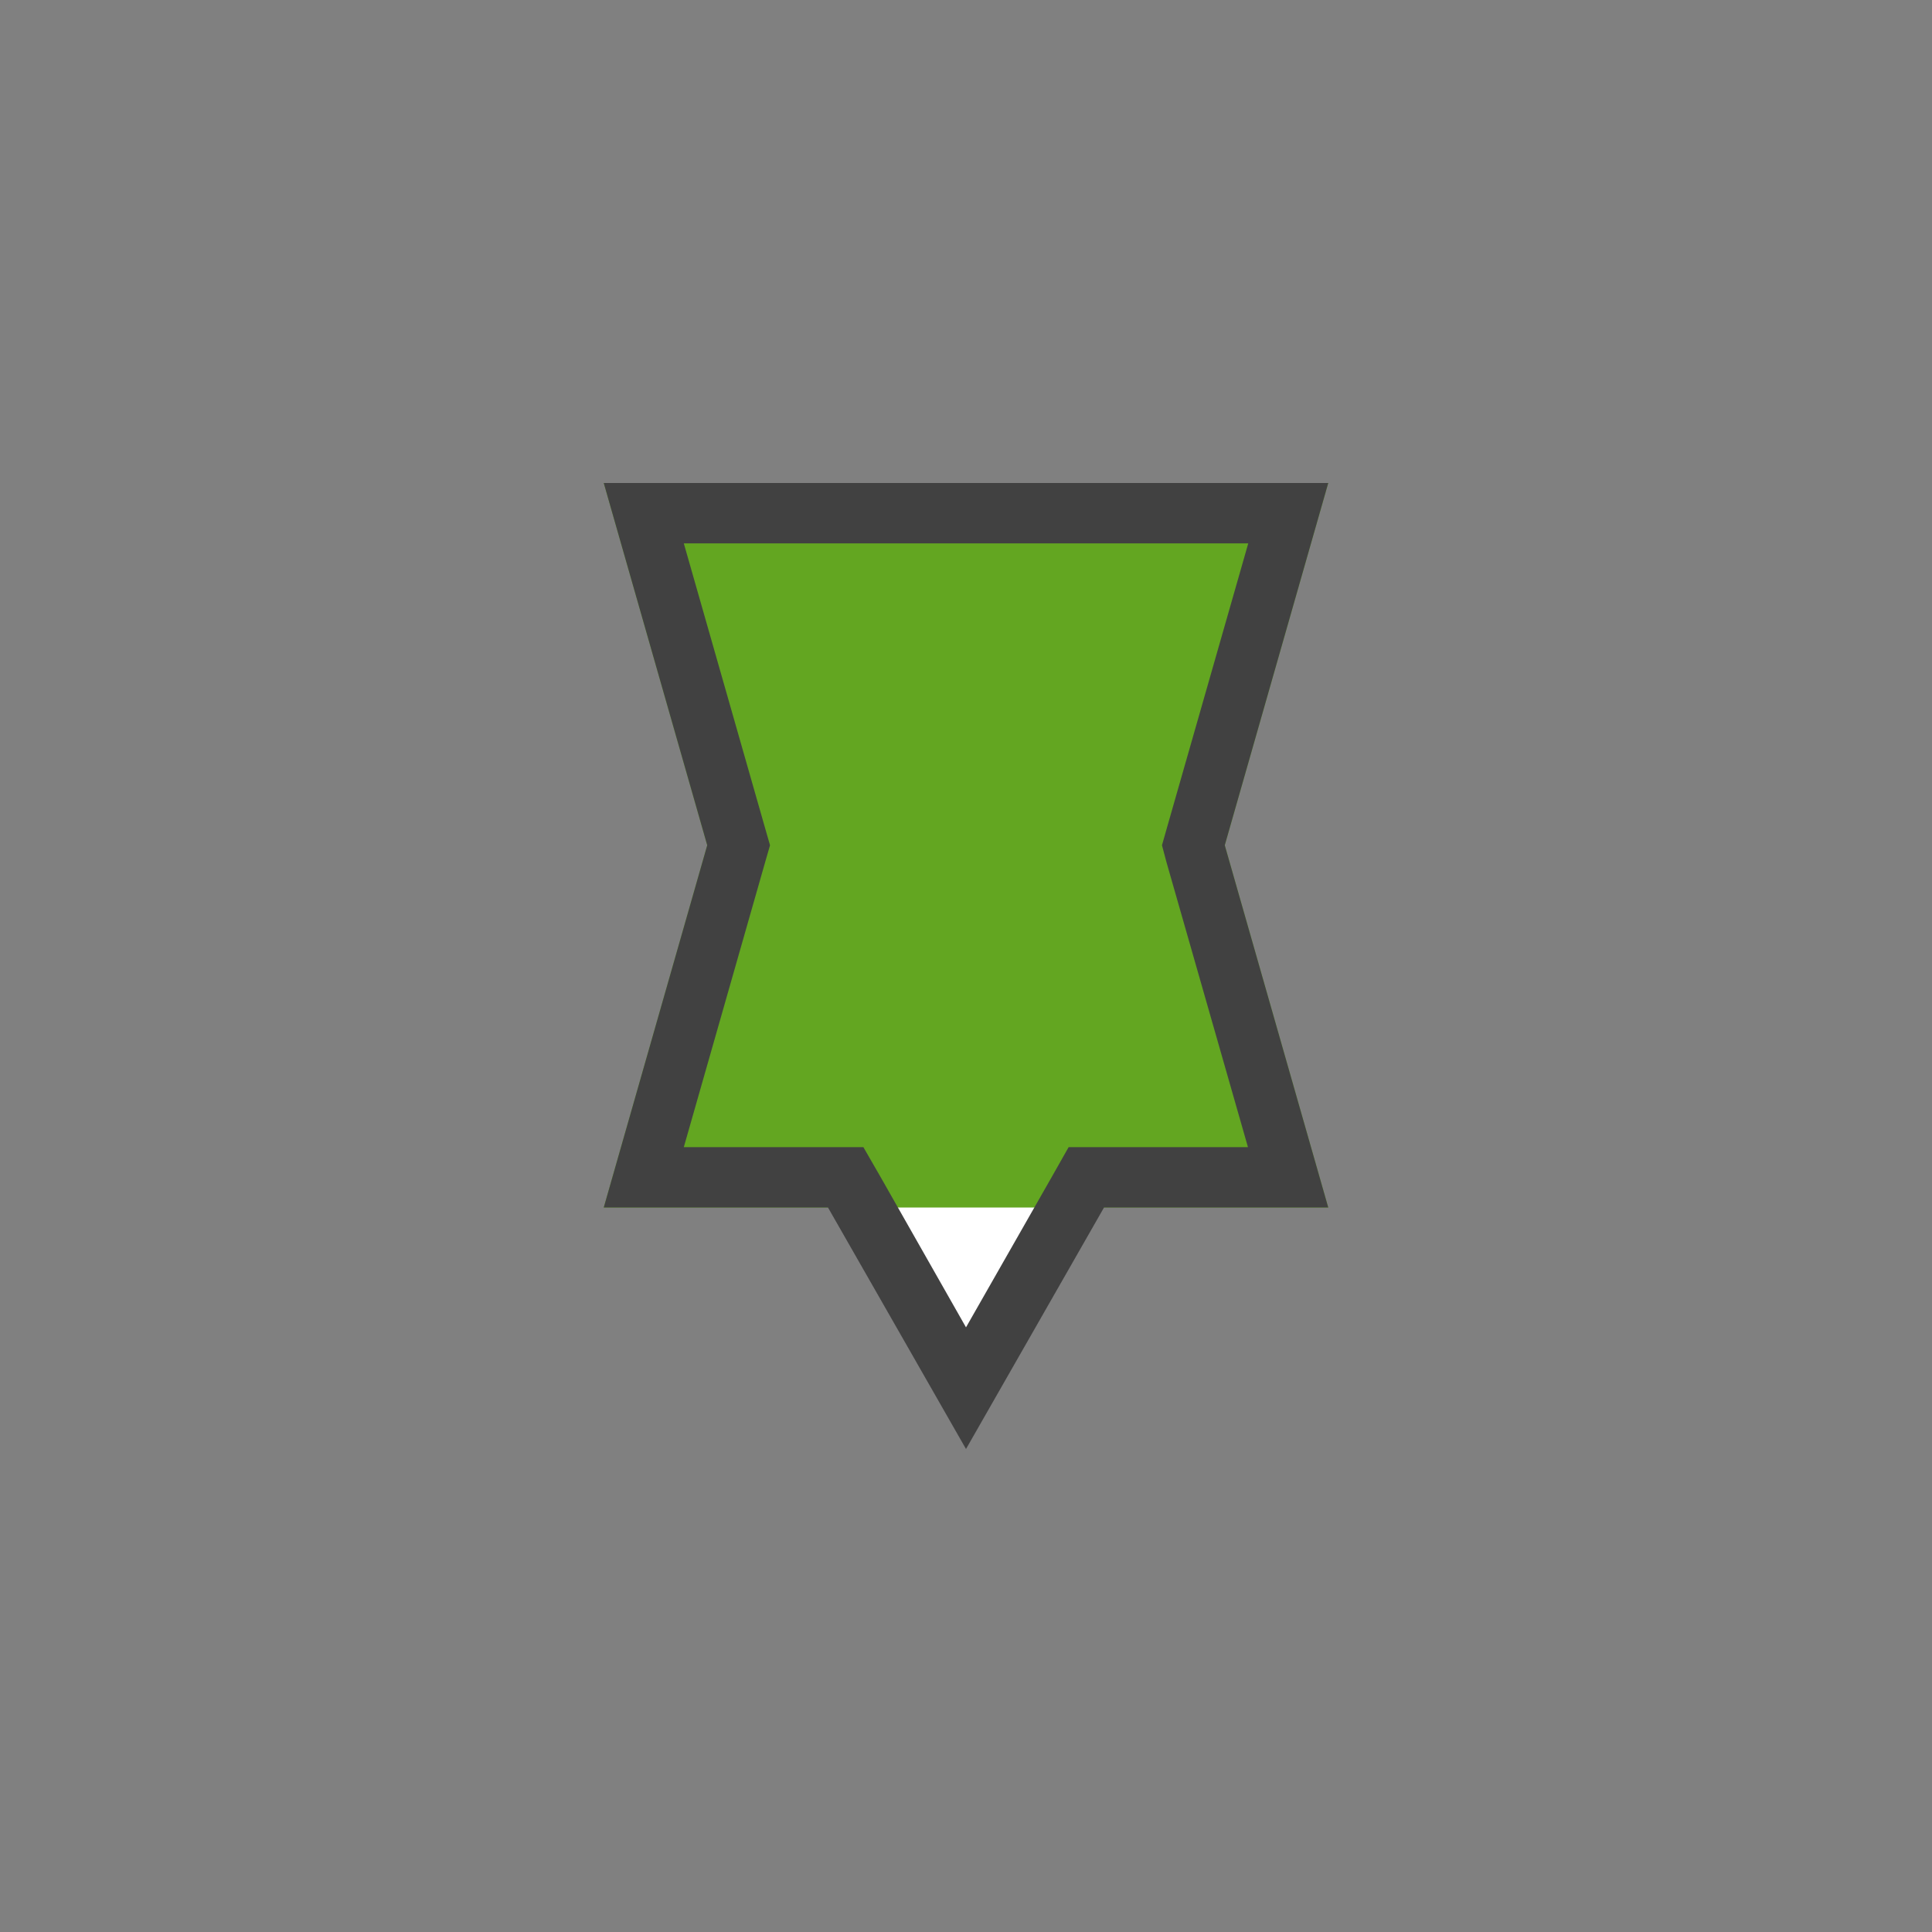 <svg xmlns="http://www.w3.org/2000/svg" width="32" height="32" viewBox="0 0 32 32">
  <rect x="0" y="0" width="32" height="32" fill="#808080" stroke="none"/>
  <g id="MarkerE.sema1.S" transform="translate(3660 -1043)">
    <rect id="Rectangle_1005" data-name="Rectangle 1005" width="32" height="32" transform="translate(-3660 1043)" fill="none"/>
    <path id="Path_2894" data-name="Path 2894" d="M16,22.992l-1.852-3.24L14,19.5H10.663l1.532-5.363L12.234,14l-.039-.137L10.663,8.5H21.337l-1.532,5.362L19.766,14l.039.137L21.337,19.5H18l-.144.252Z" transform="translate(-3660 1043)" fill="#fff"/>
    <path id="Path_2895" data-name="Path 2895" d="M0,0H12L10.286,6,12,12H0L1.714,6Z" transform="translate(-3650 1051)" fill="#63a621"/>
    <path id="Path_2896" data-name="Path 2896" d="M16,21.985,17.417,19.5,17.7,19h2.97l-1.351-4.725L19.246,14l.078-.275L20.675,9H11.326l1.349,4.725.079.275-.079.274L11.326,19H14.3l.288.5L16,21.985M16,24l-2.286-4H10l1.714-6L10,8H22l-1.714,6L22,20H18.286Z" transform="translate(-3660 1043)" fill="#414141"/>
  </g>
</svg>
